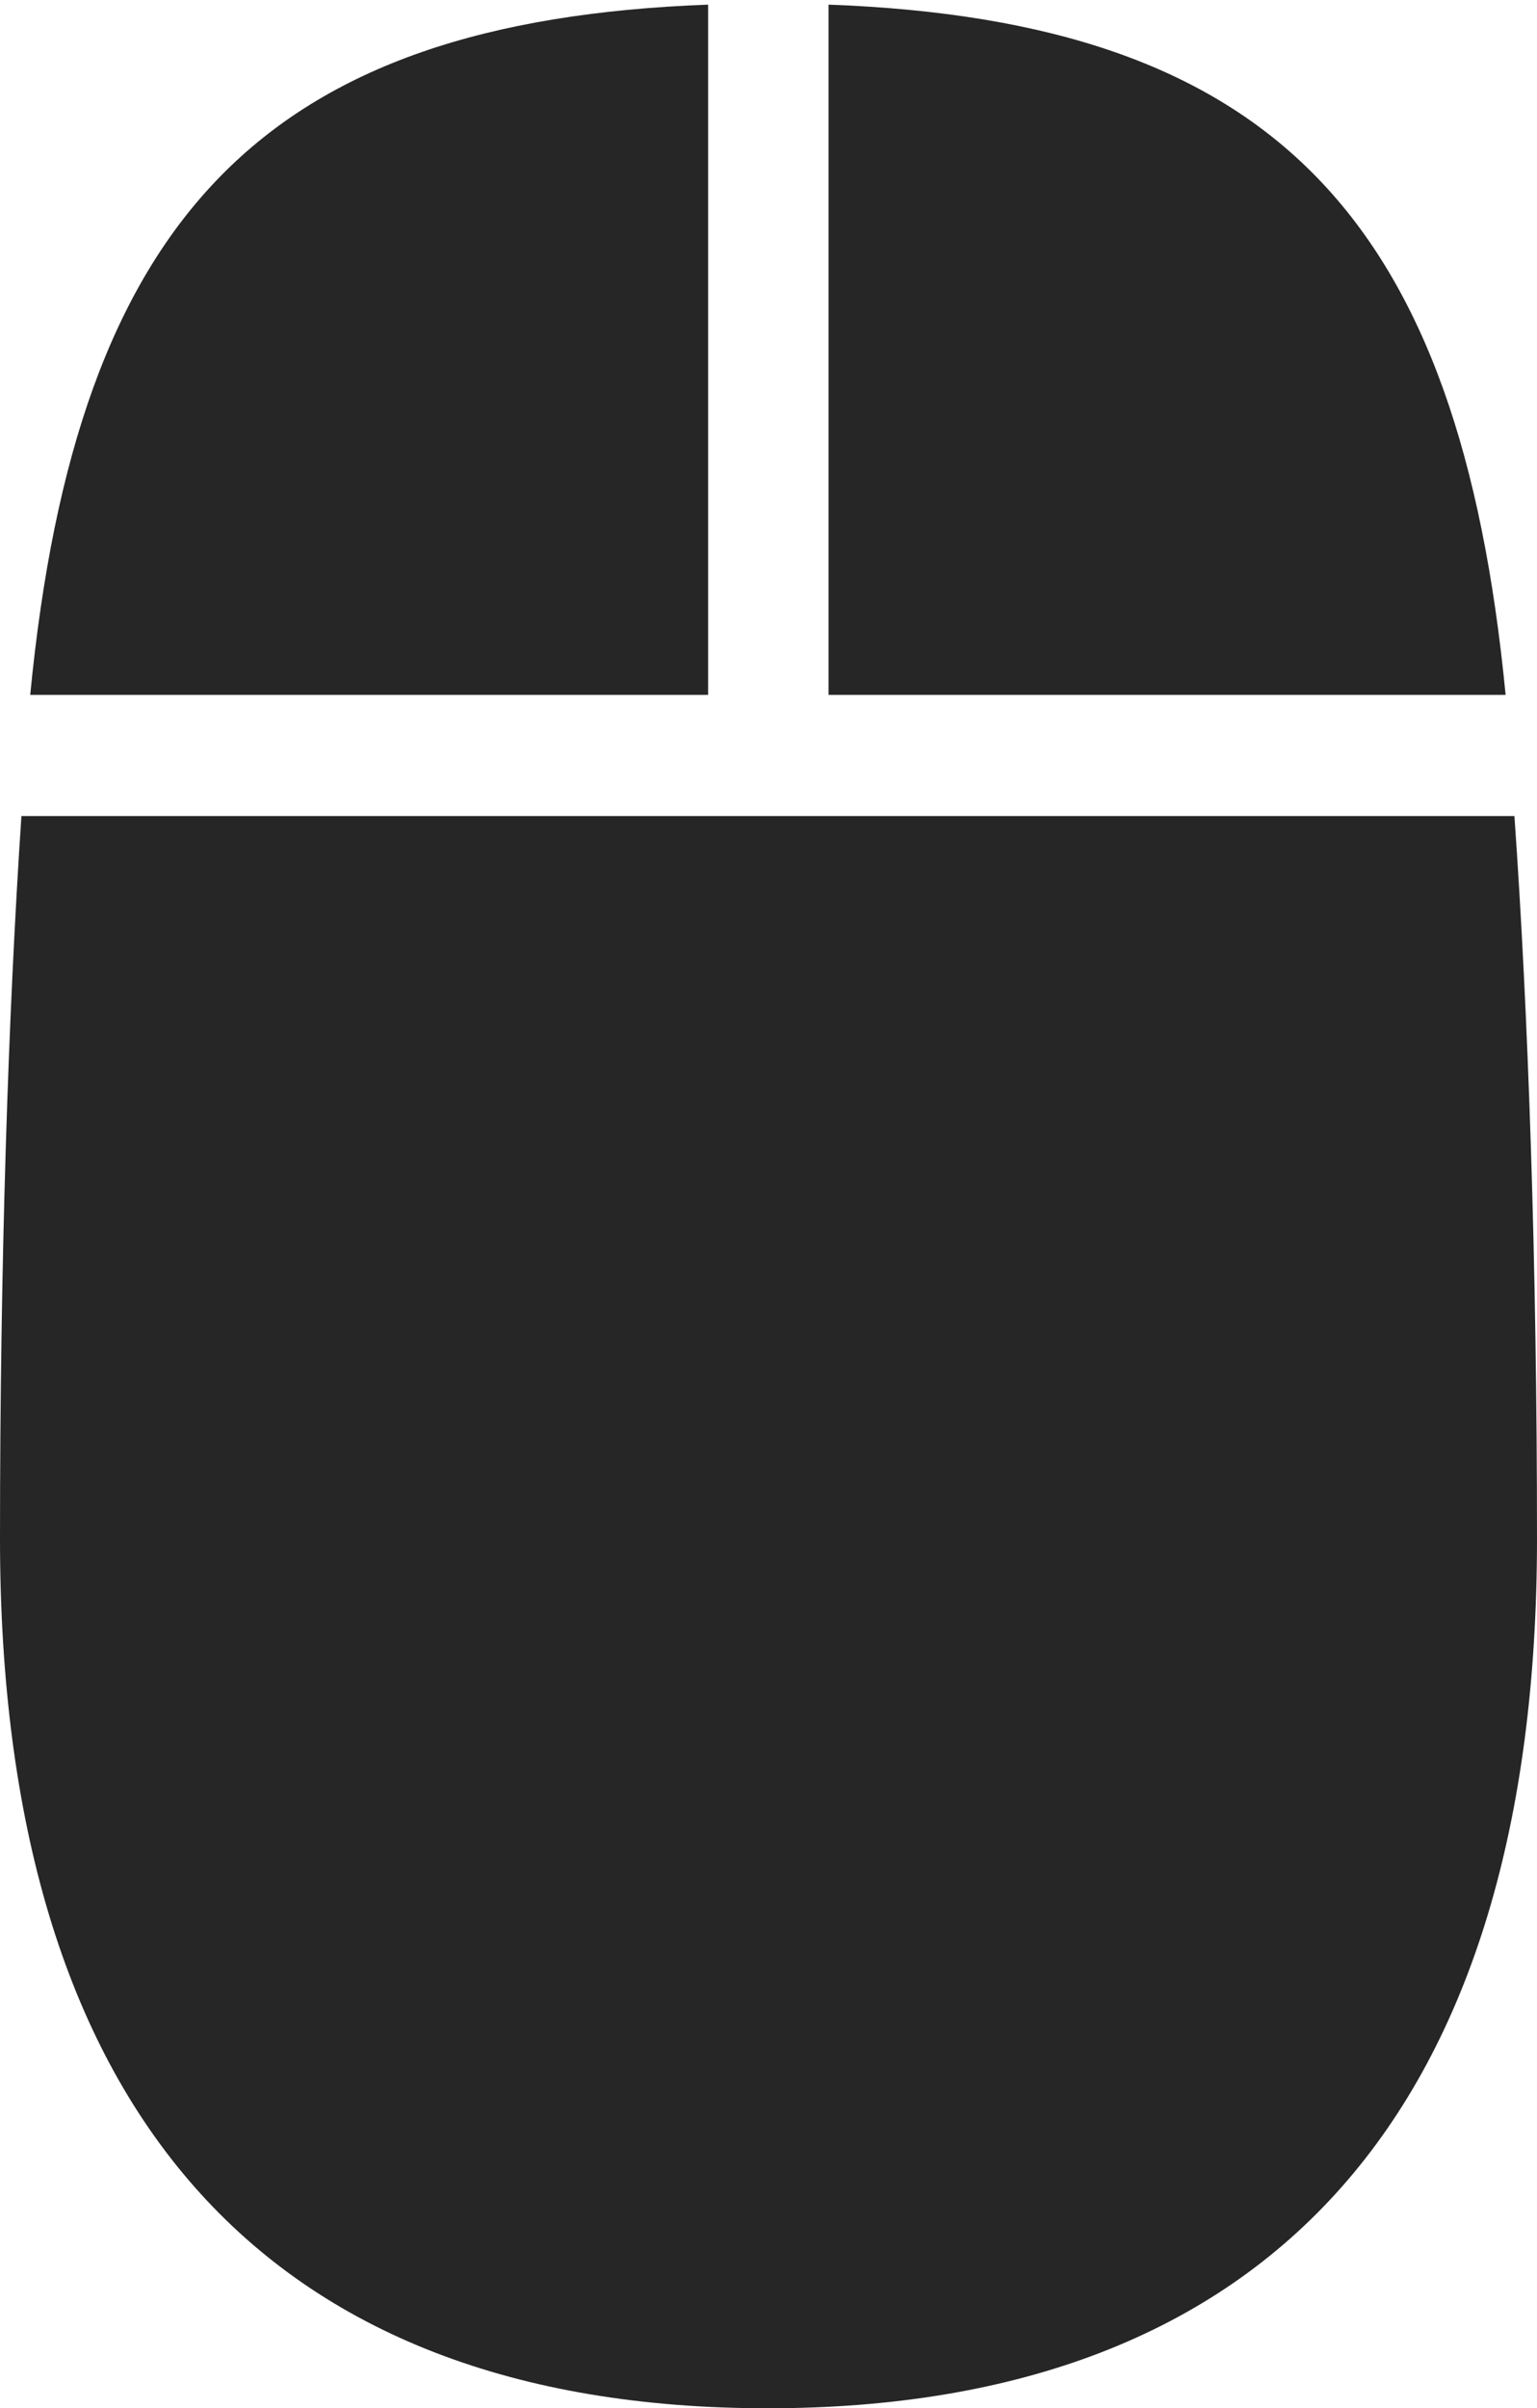 <?xml version="1.0" encoding="UTF-8"?>
<!--Generator: Apple Native CoreSVG 232.5-->
<!DOCTYPE svg
PUBLIC "-//W3C//DTD SVG 1.1//EN"
       "http://www.w3.org/Graphics/SVG/1.1/DTD/svg11.dtd">
<svg version="1.1" xmlns="http://www.w3.org/2000/svg" xmlns:xlink="http://www.w3.org/1999/xlink" width="13.273" height="20.788">
 <g>
  <rect height="20.788" opacity="0" width="13.273" x="0" y="0"/>
  <path d="M0.261 5.998L6.115 5.998L6.115 0.04C2.287 0.182 0.662 1.865 0.261 5.998ZM7.155 5.998L13.002 5.998C12.604 1.898 11.012 0.182 7.155 0.04ZM6.63 20.788C10.989 20.788 13.273 18.197 13.273 13.28C13.273 10.91 13.198 8.745 13.078 7.044L0.185 7.044C0.071 8.745 0 10.91 0 13.28C0 18.197 2.271 20.788 6.63 20.788Z" fill="#000000" fill-opacity="0.85"/>
 </g>
</svg>
